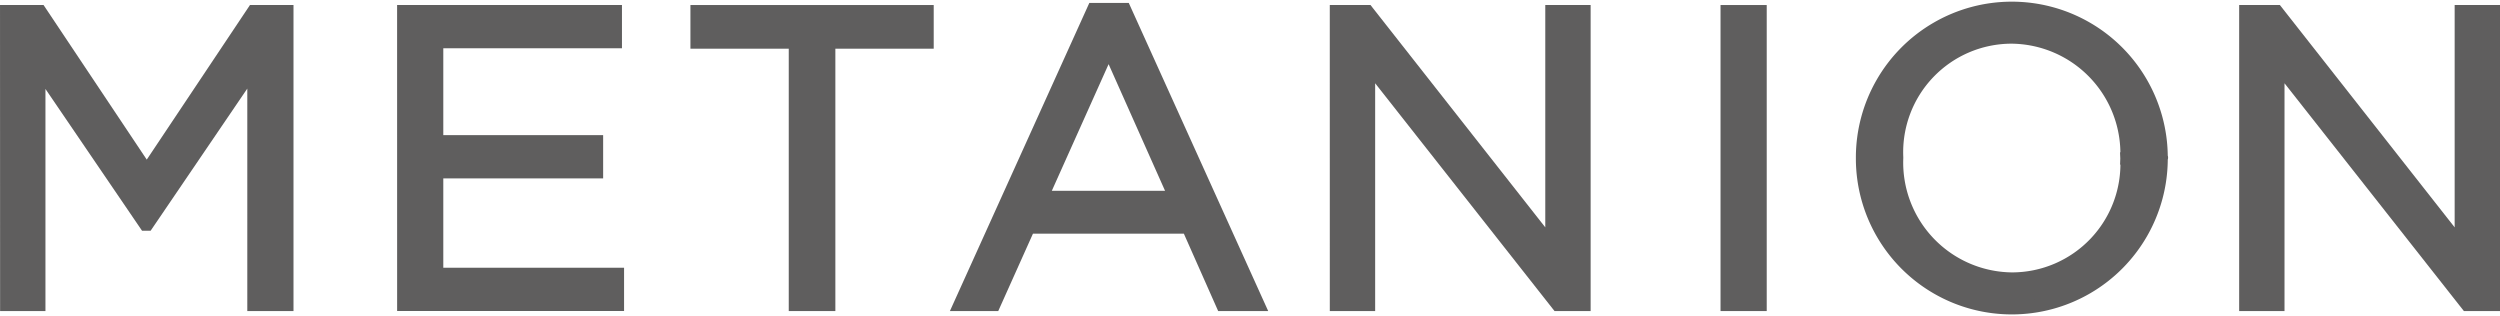<svg xmlns="http://www.w3.org/2000/svg" width="115.535" height="14.607" viewBox="0 0 115.535 14.607">
  <g id="グループ_181" data-name="グループ 181" transform="translate(-572.103 -158.136)">
    <g id="グループ_180" data-name="グループ 180" transform="translate(572.407 158.44)">
      <path id="パス_220" data-name="パス 220" d="M572.407,158.91h1.547l4.931,7.387,4.932-7.387h1.546v13.536h-1.528V161.482l-4.931,7.251h-.077L573.9,161.5v10.945h-1.489Z" transform="translate(-572.407 -158.678)" fill="#5f5e5e" stroke="#5f5e5e" stroke-miterlimit="10" stroke-width="0.607"/>
      <path id="パス_221" data-name="パス 221" d="M609.563,158.91h9.785V160.3h-8.257v4.622h7.387v1.392h-7.387v4.738h8.354v1.392h-9.881Z" transform="translate(-591.212 -158.678)" fill="#5f5e5e" stroke="#5f5e5e" stroke-miterlimit="10" stroke-width="0.607"/>
      <path id="パス_222" data-name="パス 222" d="M641.553,160.321h-4.544V158.91h10.636v1.411H643.1v12.125h-1.547Z" transform="translate(-605.102 -158.678)" fill="#5f5e5e" stroke="#5f5e5e" stroke-miterlimit="10" stroke-width="0.607"/>
      <path id="パス_223" data-name="パス 223" d="M667.8,158.714h1.431l6.169,13.633h-1.644l-1.586-3.578h-7.367l-1.605,3.578h-1.567Zm3.771,8.682-3.075-6.9-3.094,6.9Z" transform="translate(-617.566 -158.579)" fill="#5f5e5e" stroke="#5f5e5e" stroke-miterlimit="10" stroke-width="0.607"/>
      <path id="パス_224" data-name="パス 224" d="M696.834,158.91h1.431l8.528,10.848V158.91h1.489v13.536h-1.218l-8.74-11.1v11.1h-1.489Z" transform="translate(-635.38 -158.678)" fill="#5f5e5e" stroke="#5f5e5e" stroke-miterlimit="10" stroke-width="0.607"/>
      <path id="パス_225" data-name="パス 225" d="M733.4,158.91h1.528v13.536H733.4Z" transform="translate(-653.888 -158.678)" fill="#5f5e5e" stroke="#5f5e5e" stroke-miterlimit="10" stroke-width="0.607"/>
      <path id="パス_226" data-name="パス 226" d="M746.061,165.479v-.039a6.9,6.9,0,1,1,13.807-.039c.019.019.019.019,0,.039a6.9,6.9,0,1,1-13.807.039Zm12.221,0v-.039a5.382,5.382,0,0,0-5.337-5.589,5.318,5.318,0,0,0-5.3,5.55v.039a5.382,5.382,0,0,0,5.338,5.588A5.317,5.317,0,0,0,758.282,165.479Z" transform="translate(-660.294 -158.44)" fill="#5f5e5e" stroke="#5f5e5e" stroke-miterlimit="10" stroke-width="0.607"/>
      <path id="パス_227" data-name="パス 227" d="M781.924,158.91h1.431l8.528,10.848V158.91h1.49v13.536h-1.219l-8.741-11.1v11.1h-1.489Z" transform="translate(-678.444 -158.678)" fill="#5f5e5e" stroke="#5f5e5e" stroke-miterlimit="10" stroke-width="0.607"/>
    </g>
  </g>
</svg>
